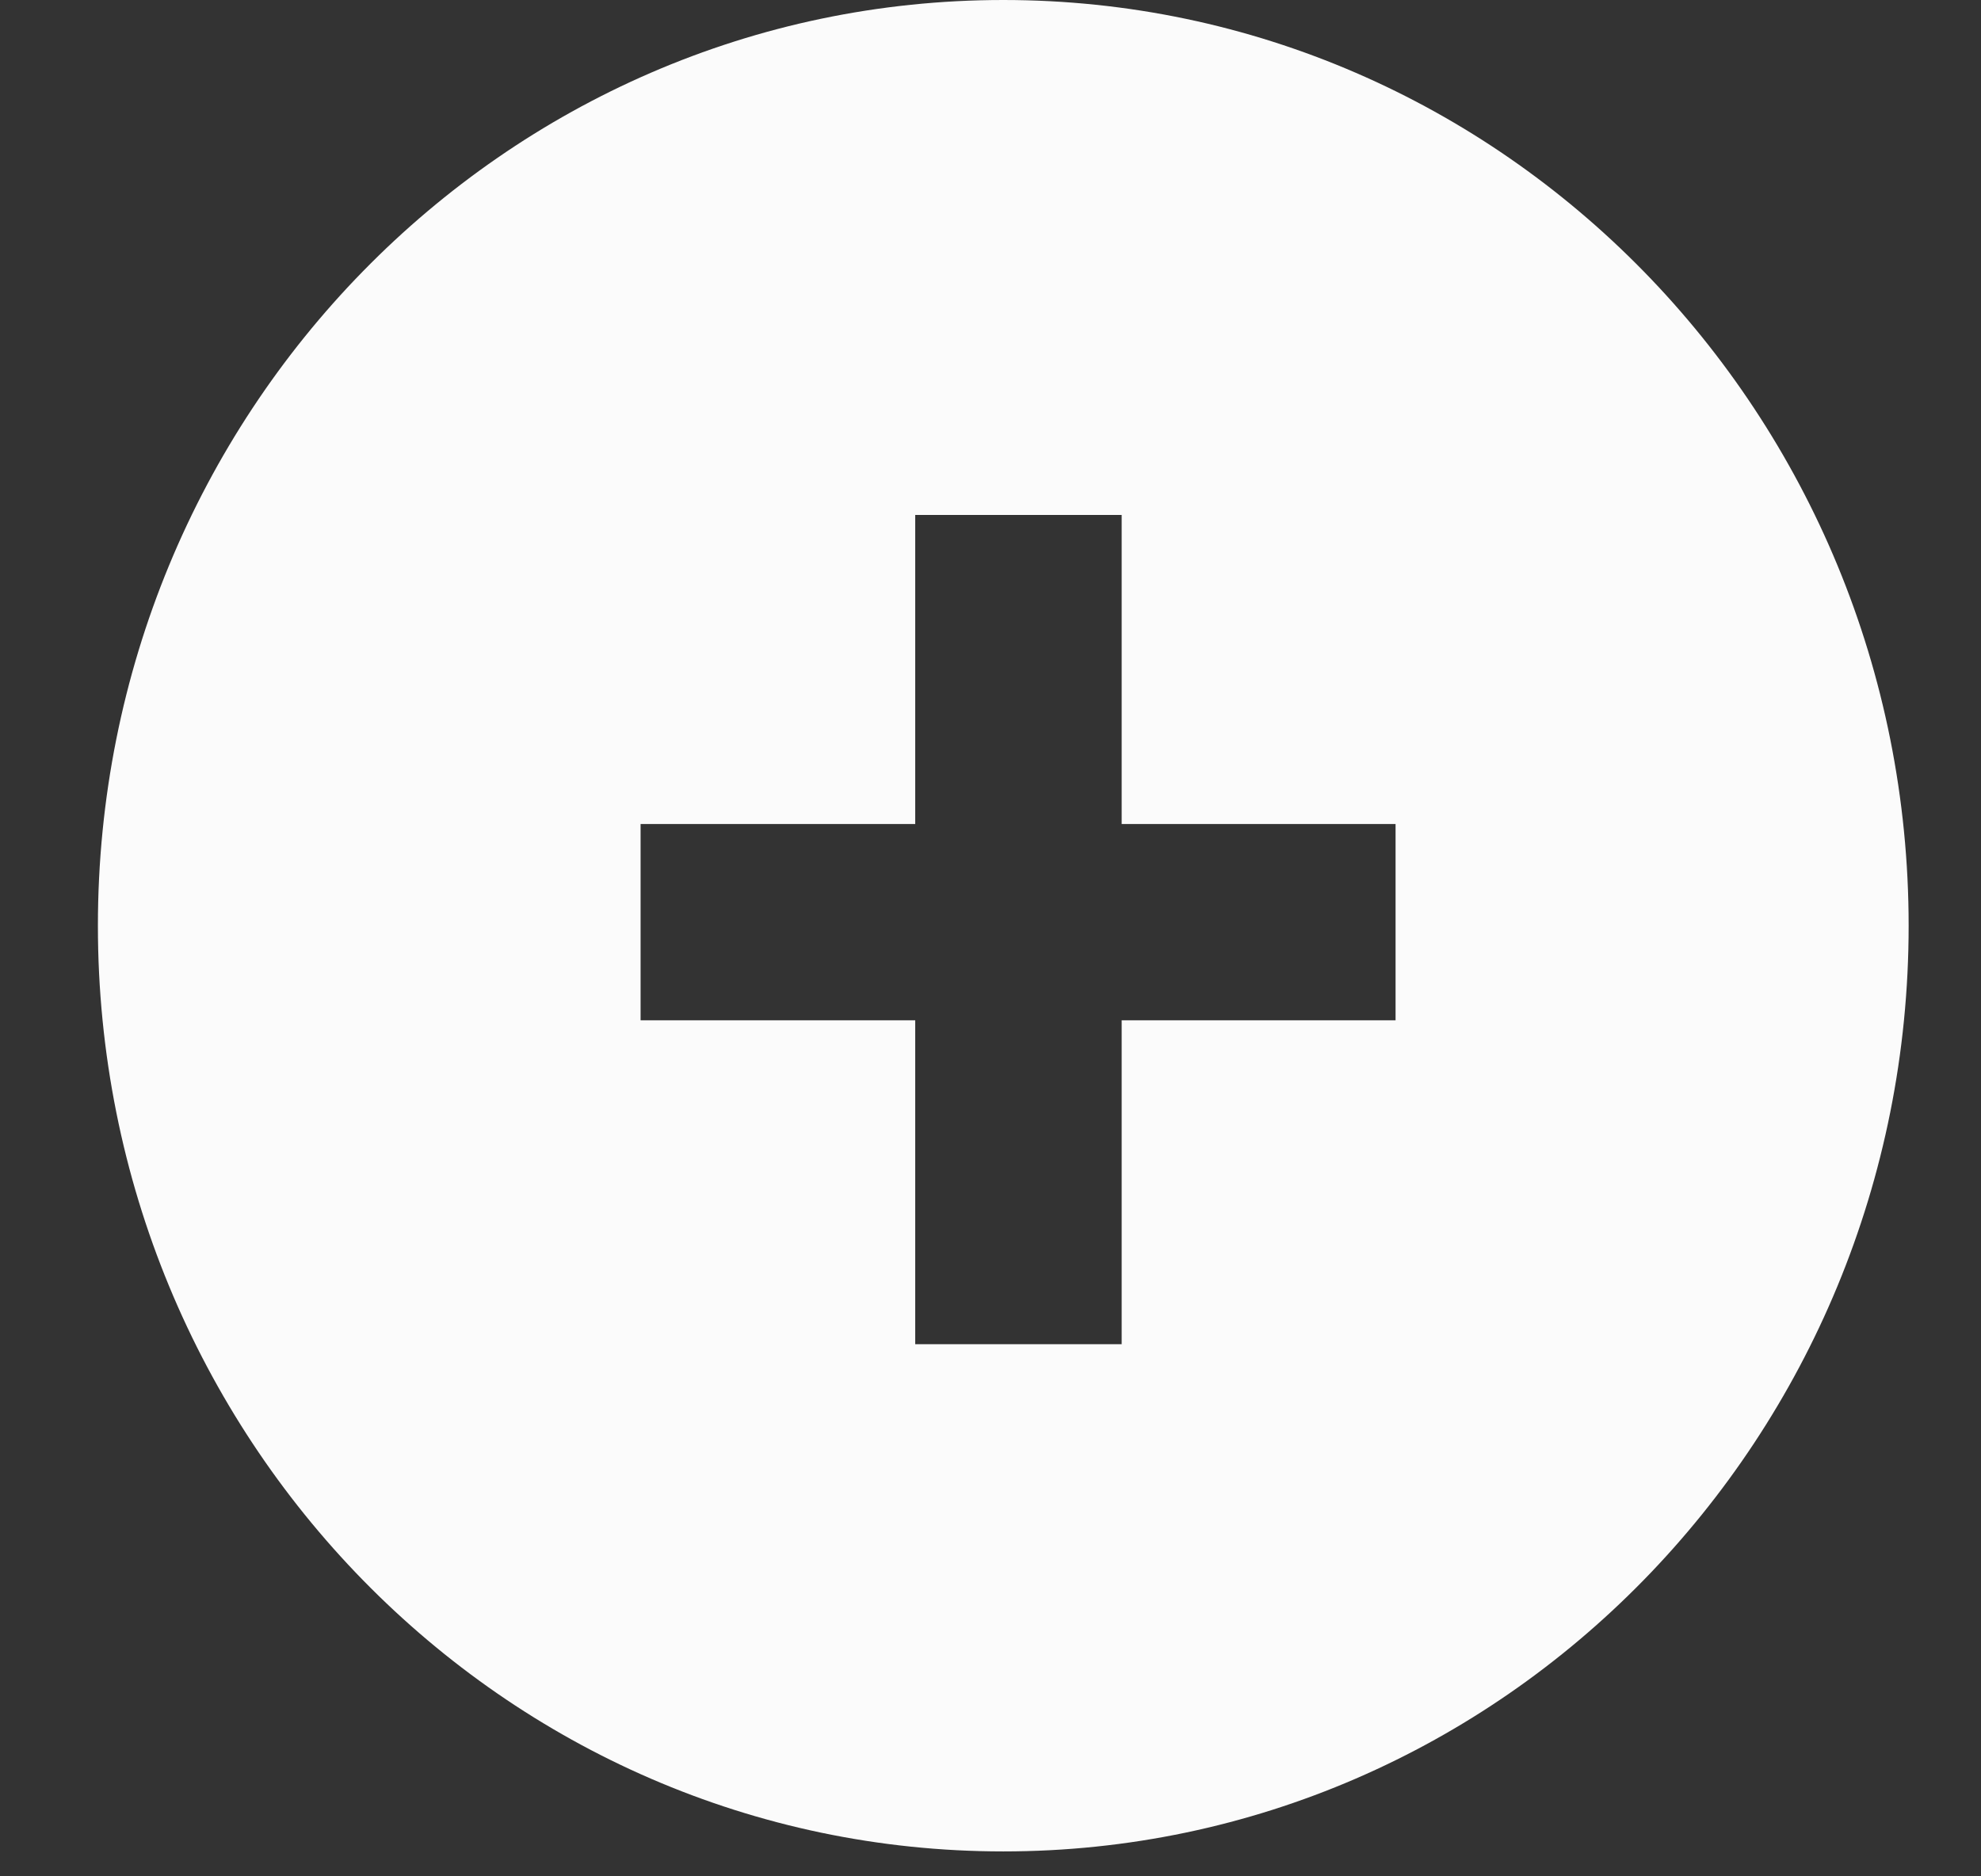 <svg width="19" height="18" viewBox="0 0 19 18" fill="none" xmlns="http://www.w3.org/2000/svg">
<rect x="0" y="0" width="19" height="18" fill="#333333" stroke="none"/>
<path fill-rule="evenodd" clip-rule="evenodd" d="M9.623 17.761C14.418 17.761 18.306 13.785 18.306 8.881C18.306 3.976 14.418 0 9.623 0C4.827 0 0.939 3.976 0.939 8.881C0.939 13.785 4.827 17.761 9.623 17.761ZM13.385 9.788V7.905H10.758V4.94H8.778V7.905H6.144V9.788H8.778V12.895H10.758V9.788H13.385Z" fill="#FBFBFB"/>
</svg>
